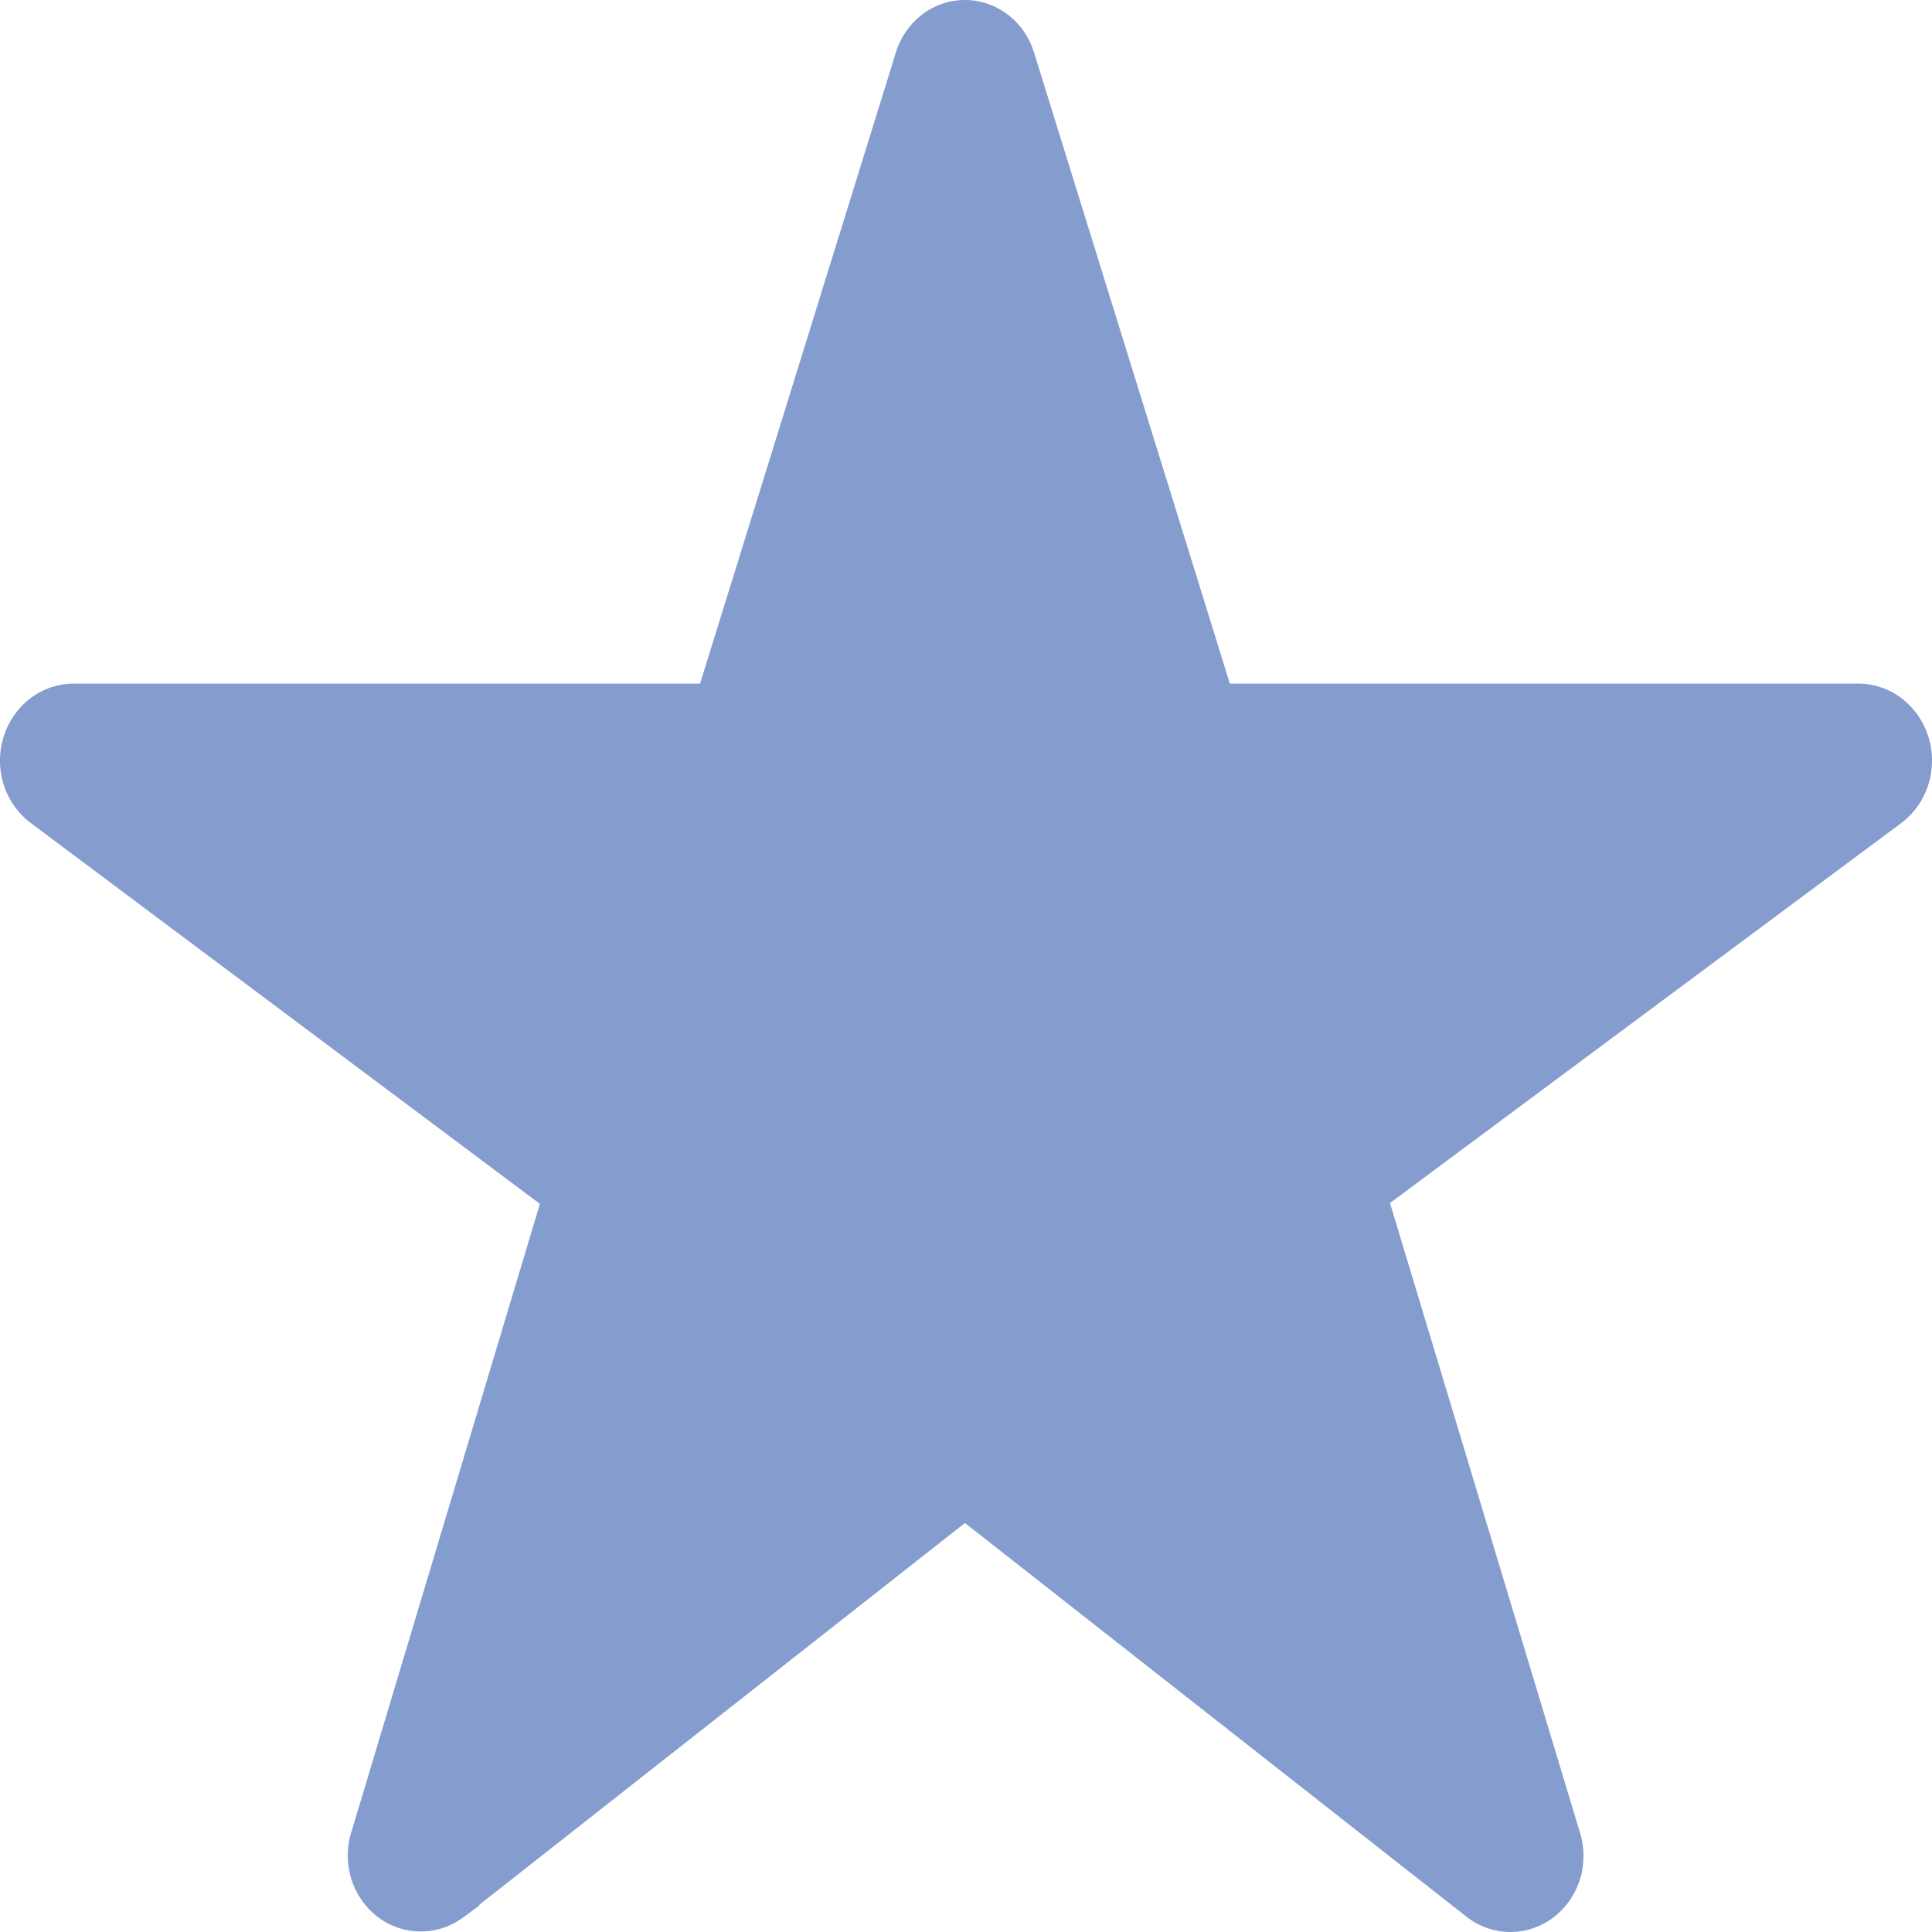 <svg width="24" height="24" fill="#849CCE" stroke="#849CCE" xmlns="http://www.w3.org/2000/svg"><path d="M16.969 14.543l-.282.209.101.336 2.356 7.808.003.01c.03.093.031.194.003.288a.445.445 0 0 1-.153.225.384.384 0 0 1-.233.081.383.383 0 0 1-.23-.077l-6.238-4.897-.309-.243-.309.243-6.224 4.893a.382.382 0 0 1-.461-.006.446.446 0 0 1-.153-.226.483.483 0 0 1 .004-.287l.004-.012 2.338-7.79.1-.334-.28-.21-6.323-4.73a.455.455 0 0 1-.16-.226.494.494 0 0 1-.002-.292.457.457 0 0 1 .155-.23.395.395 0 0 1 .234-.084h8.154l.11-.352 2.43-7.832.002-.005a.438.438 0 0 1 .151-.224.377.377 0 0 1 .23-.079c.08 0 .161.027.23.08.07.052.123.13.151.223l.002.005L14.8 8.64l.11.352h8.18c.082.001.164.03.234.084a.457.457 0 0 1 .155.23.494.494 0 0 1-.002.292.455.455 0 0 1-.16.227l-6.348 4.718z"/></svg>
